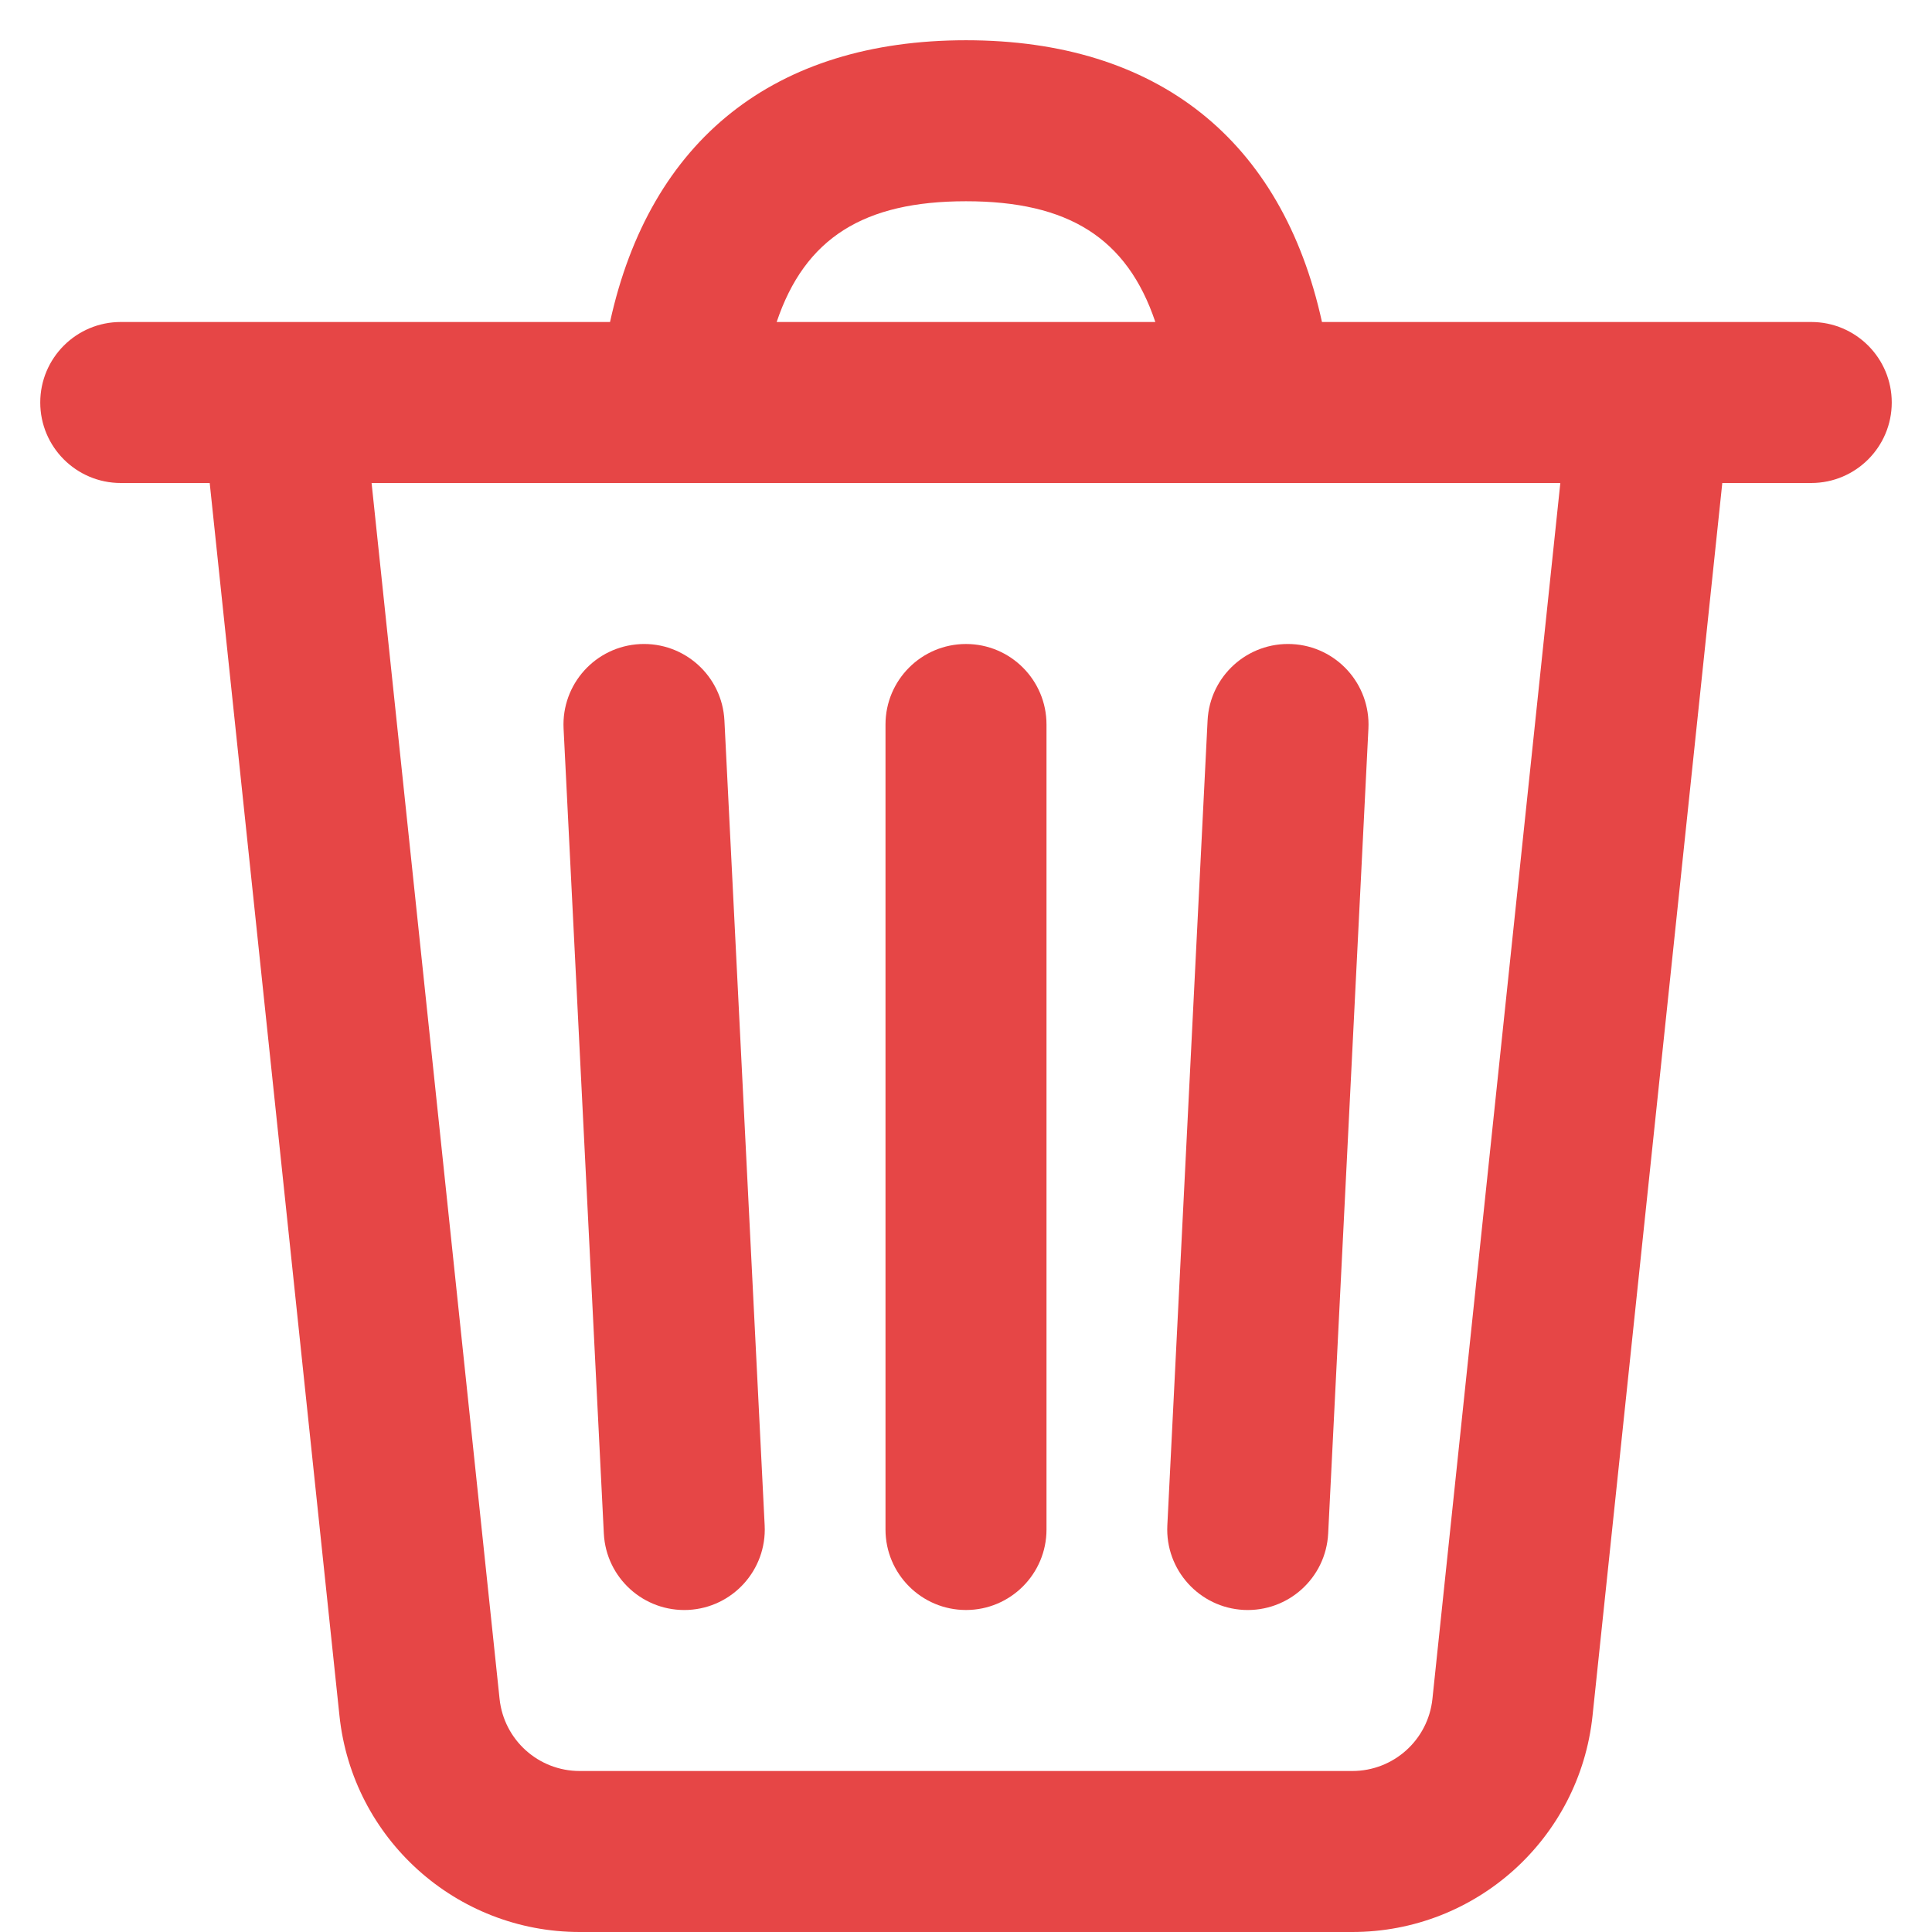 <svg width="24" height="24" viewBox="0 0 24 24" fill="none" xmlns="http://www.w3.org/2000/svg">
    <path d="M12 0.5C14.376 0.5 15.925 1.734 16.422 4L22.5 4C23.052 4 23.5 4.448 23.5 5C23.5 5.552 23.052 6 22.5 6H21.395L19.783 21.314C19.622 22.841 18.334 24 16.799 24H7.201C5.666 24 4.378 22.841 4.217 21.314L2.605 6H1.5C0.948 6 0.5 5.552 0.5 5C0.5 4.448 0.948 4 1.5 4L7.578 4C8.075 1.734 9.624 0.5 12 0.5ZM19.383 6H4.616L6.206 21.105C6.26 21.614 6.689 22 7.201 22H16.799C17.311 22 17.74 21.614 17.794 21.105L19.383 6ZM12 8C12.552 8 13 8.448 13 9V19C13 19.552 12.552 20 12 20C11.448 20 11 19.552 11 19V9C11 8.448 11.448 8 12 8ZM16.05 8.001C16.602 8.029 17.026 8.498 16.999 9.05L16.499 19.05C16.471 19.602 16.002 20.026 15.45 19.999C14.899 19.971 14.474 19.502 14.501 18.95L15.001 8.95C15.029 8.398 15.498 7.974 16.05 8.001ZM7.95 8.001C8.502 7.974 8.971 8.398 8.999 8.95L9.499 18.95C9.526 19.502 9.102 19.971 8.55 19.999C7.998 20.026 7.529 19.602 7.501 19.05L7.001 9.05C6.974 8.498 7.398 8.029 7.95 8.001ZM12 2.5C10.733 2.5 10 2.954 9.648 4H14.352C14 2.954 13.267 2.5 12 2.5Z" fill="#E64646"/>
</svg>
